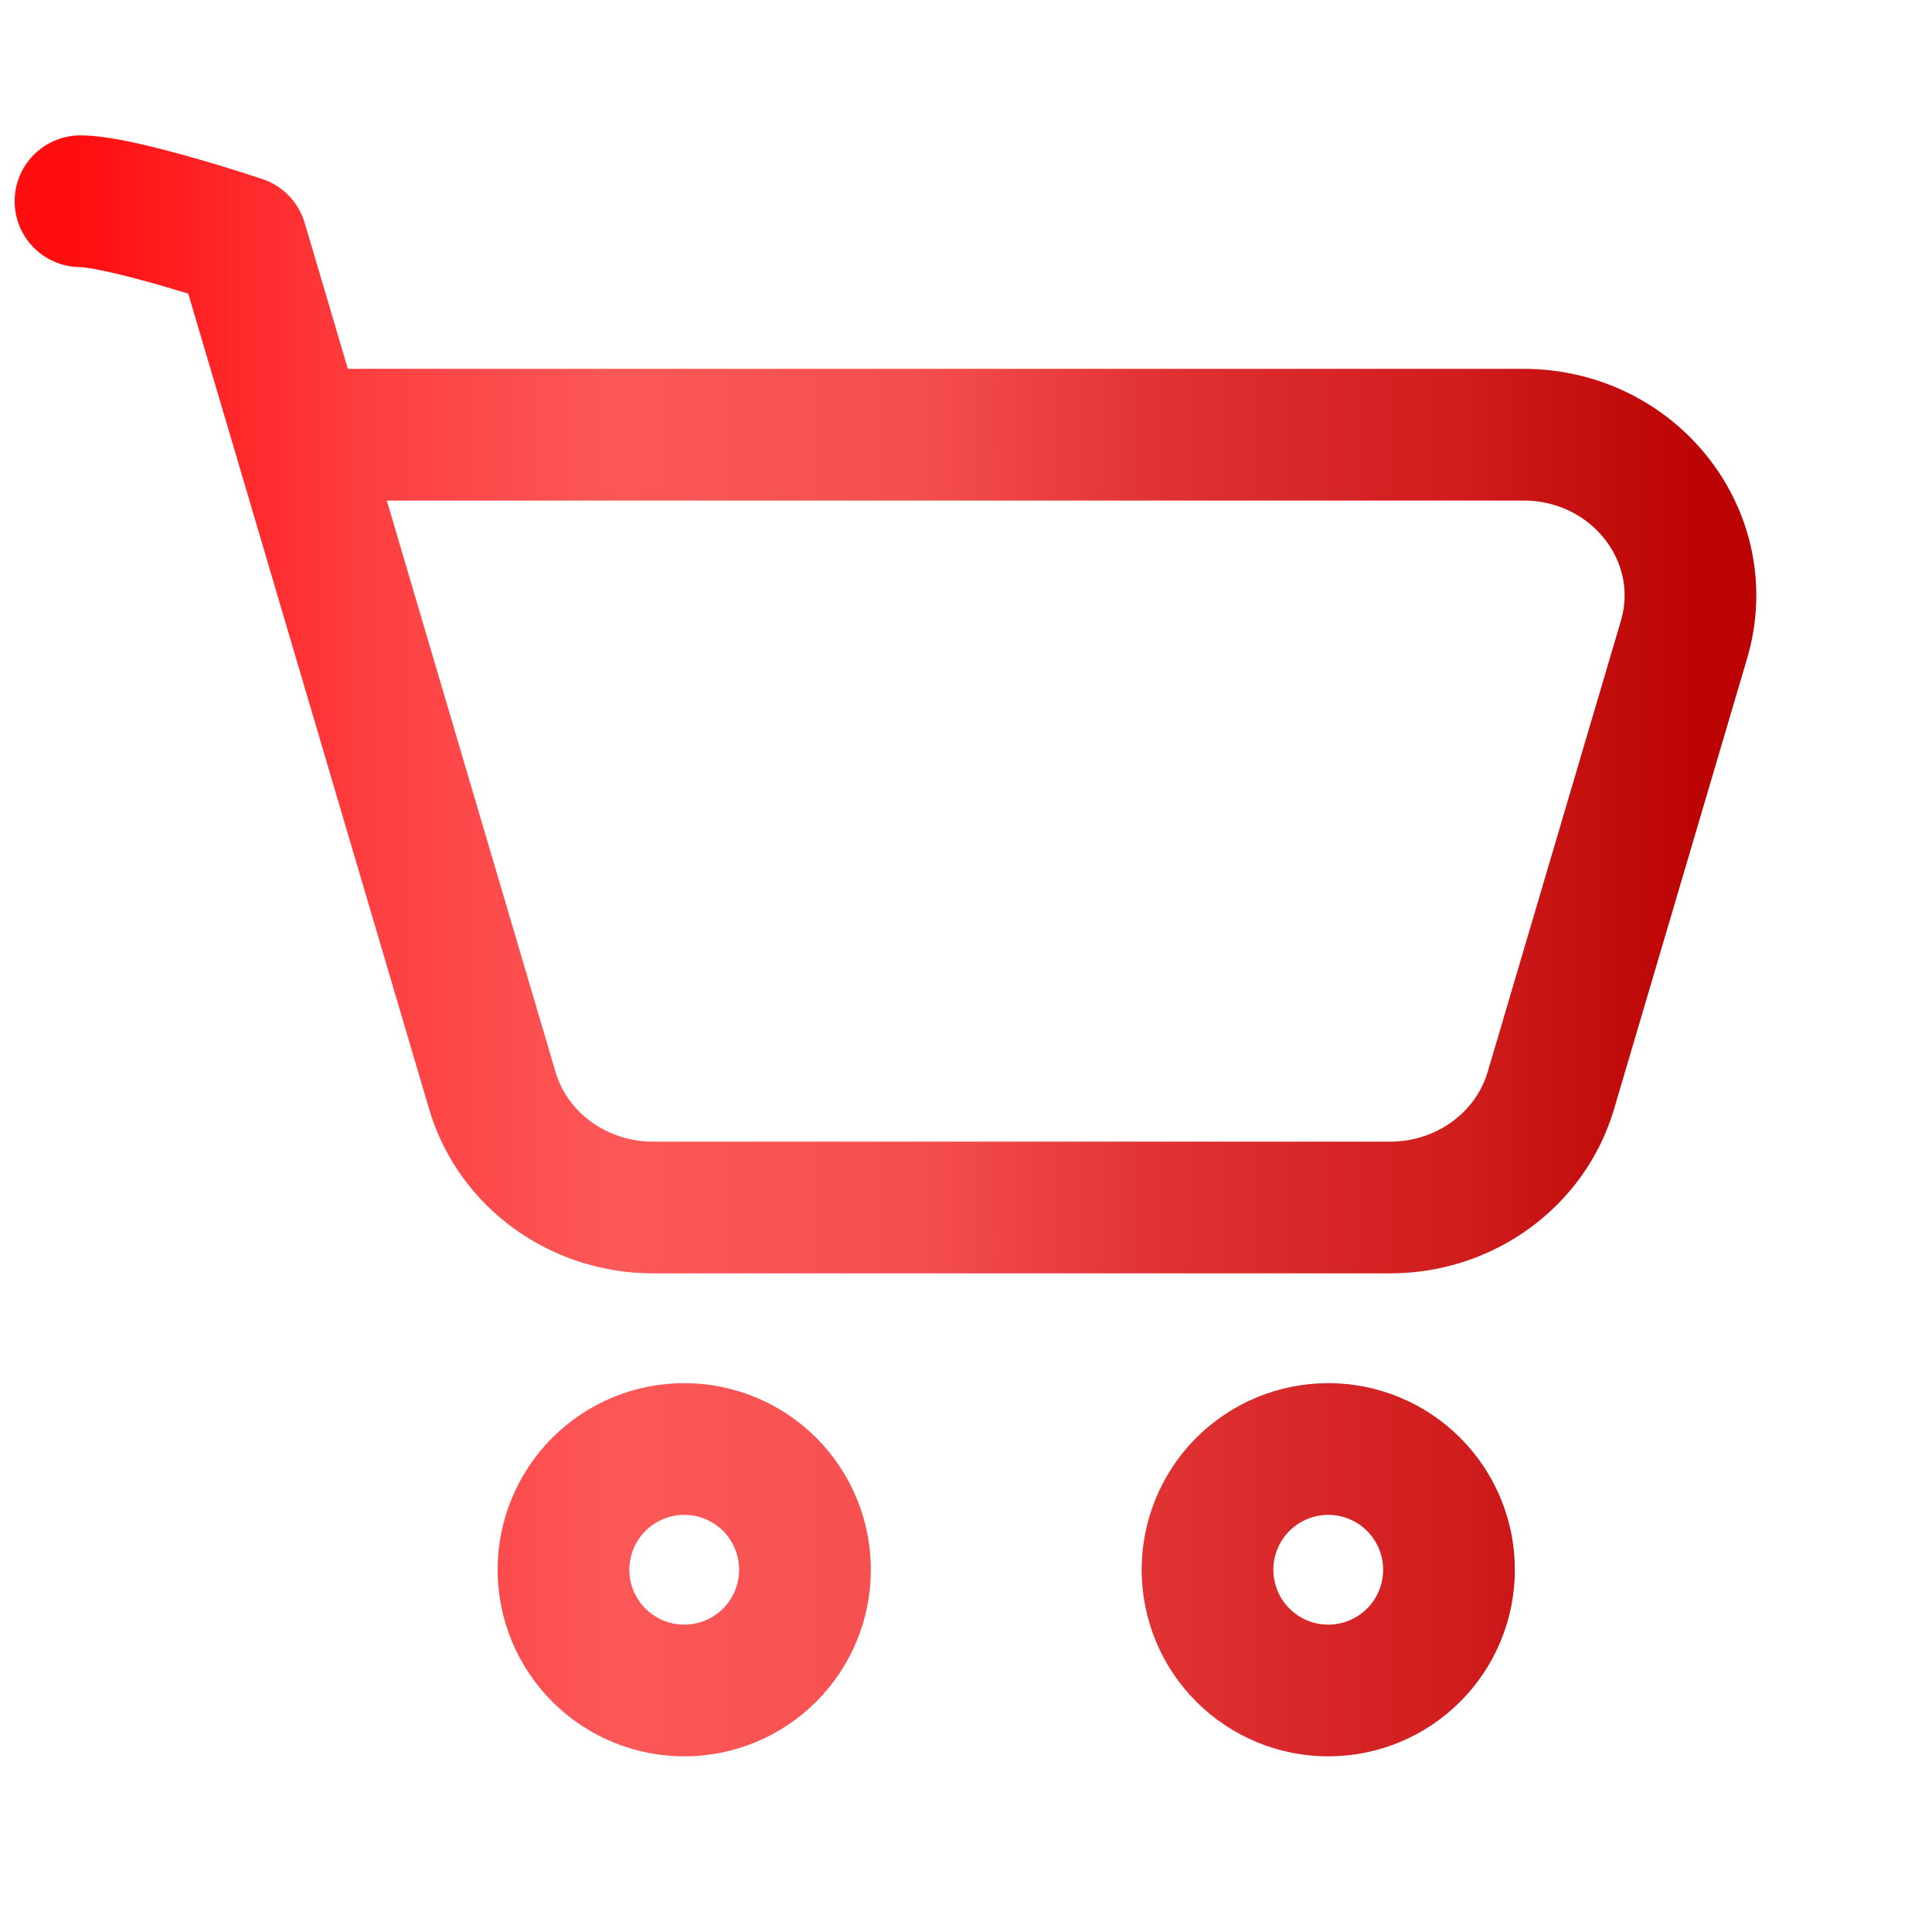 <svg width="44" height="44" viewBox="0 0 44 44" fill="none" xmlns="http://www.w3.org/2000/svg">
<path d="M6.802 9.9H34.694C37.22 9.9 39.044 12.228 38.351 14.571L35.319 24.838C34.852 26.415 33.359 27.5 31.662 27.5H14.872C13.172 27.5 11.678 26.413 11.213 24.838L6.802 9.9ZM6.802 9.9L5.5 5.5C4.583 5.194 2.567 4.583 1.833 4.583M30.25 38.5C30.979 38.5 31.679 38.21 32.194 37.694C32.71 37.179 33 36.479 33 35.75C33 35.021 32.71 34.321 32.194 33.805C31.679 33.29 30.979 33 30.25 33C29.521 33 28.821 33.29 28.305 33.805C27.79 34.321 27.5 35.021 27.5 35.75C27.5 36.479 27.79 37.179 28.305 37.694C28.821 38.21 29.521 38.5 30.25 38.5ZM15.583 38.5C16.313 38.5 17.012 38.21 17.528 37.694C18.044 37.179 18.333 36.479 18.333 35.75C18.333 35.021 18.044 34.321 17.528 33.805C17.012 33.29 16.313 33 15.583 33C14.854 33 14.154 33.29 13.639 33.805C13.123 34.321 12.833 35.021 12.833 35.75C12.833 36.479 13.123 37.179 13.639 37.694C14.154 38.21 14.854 38.5 15.583 38.5Z" stroke="url(#paint0_linear_346_786)" stroke-width="3" stroke-linecap="round" stroke-linejoin="round"/>
<defs>
<linearGradient id="paint0_linear_346_786" x1="1.833" y1="21.542" x2="38.5" y2="21.542" gradientUnits="userSpaceOnUse">
<stop stop-color="#FF0E10"/>
<stop offset="0.186" stop-color="#FD4042"/>
<stop offset="0.336" stop-color="#FC5858"/>
<stop offset="0.523" stop-color="#F54E4F"/>
<stop offset="0.68" stop-color="#DF3032"/>
<stop offset="0.856" stop-color="#D01D1E"/>
<stop offset="1" stop-color="#BC0404"/>
</linearGradient>
</defs>
</svg>
